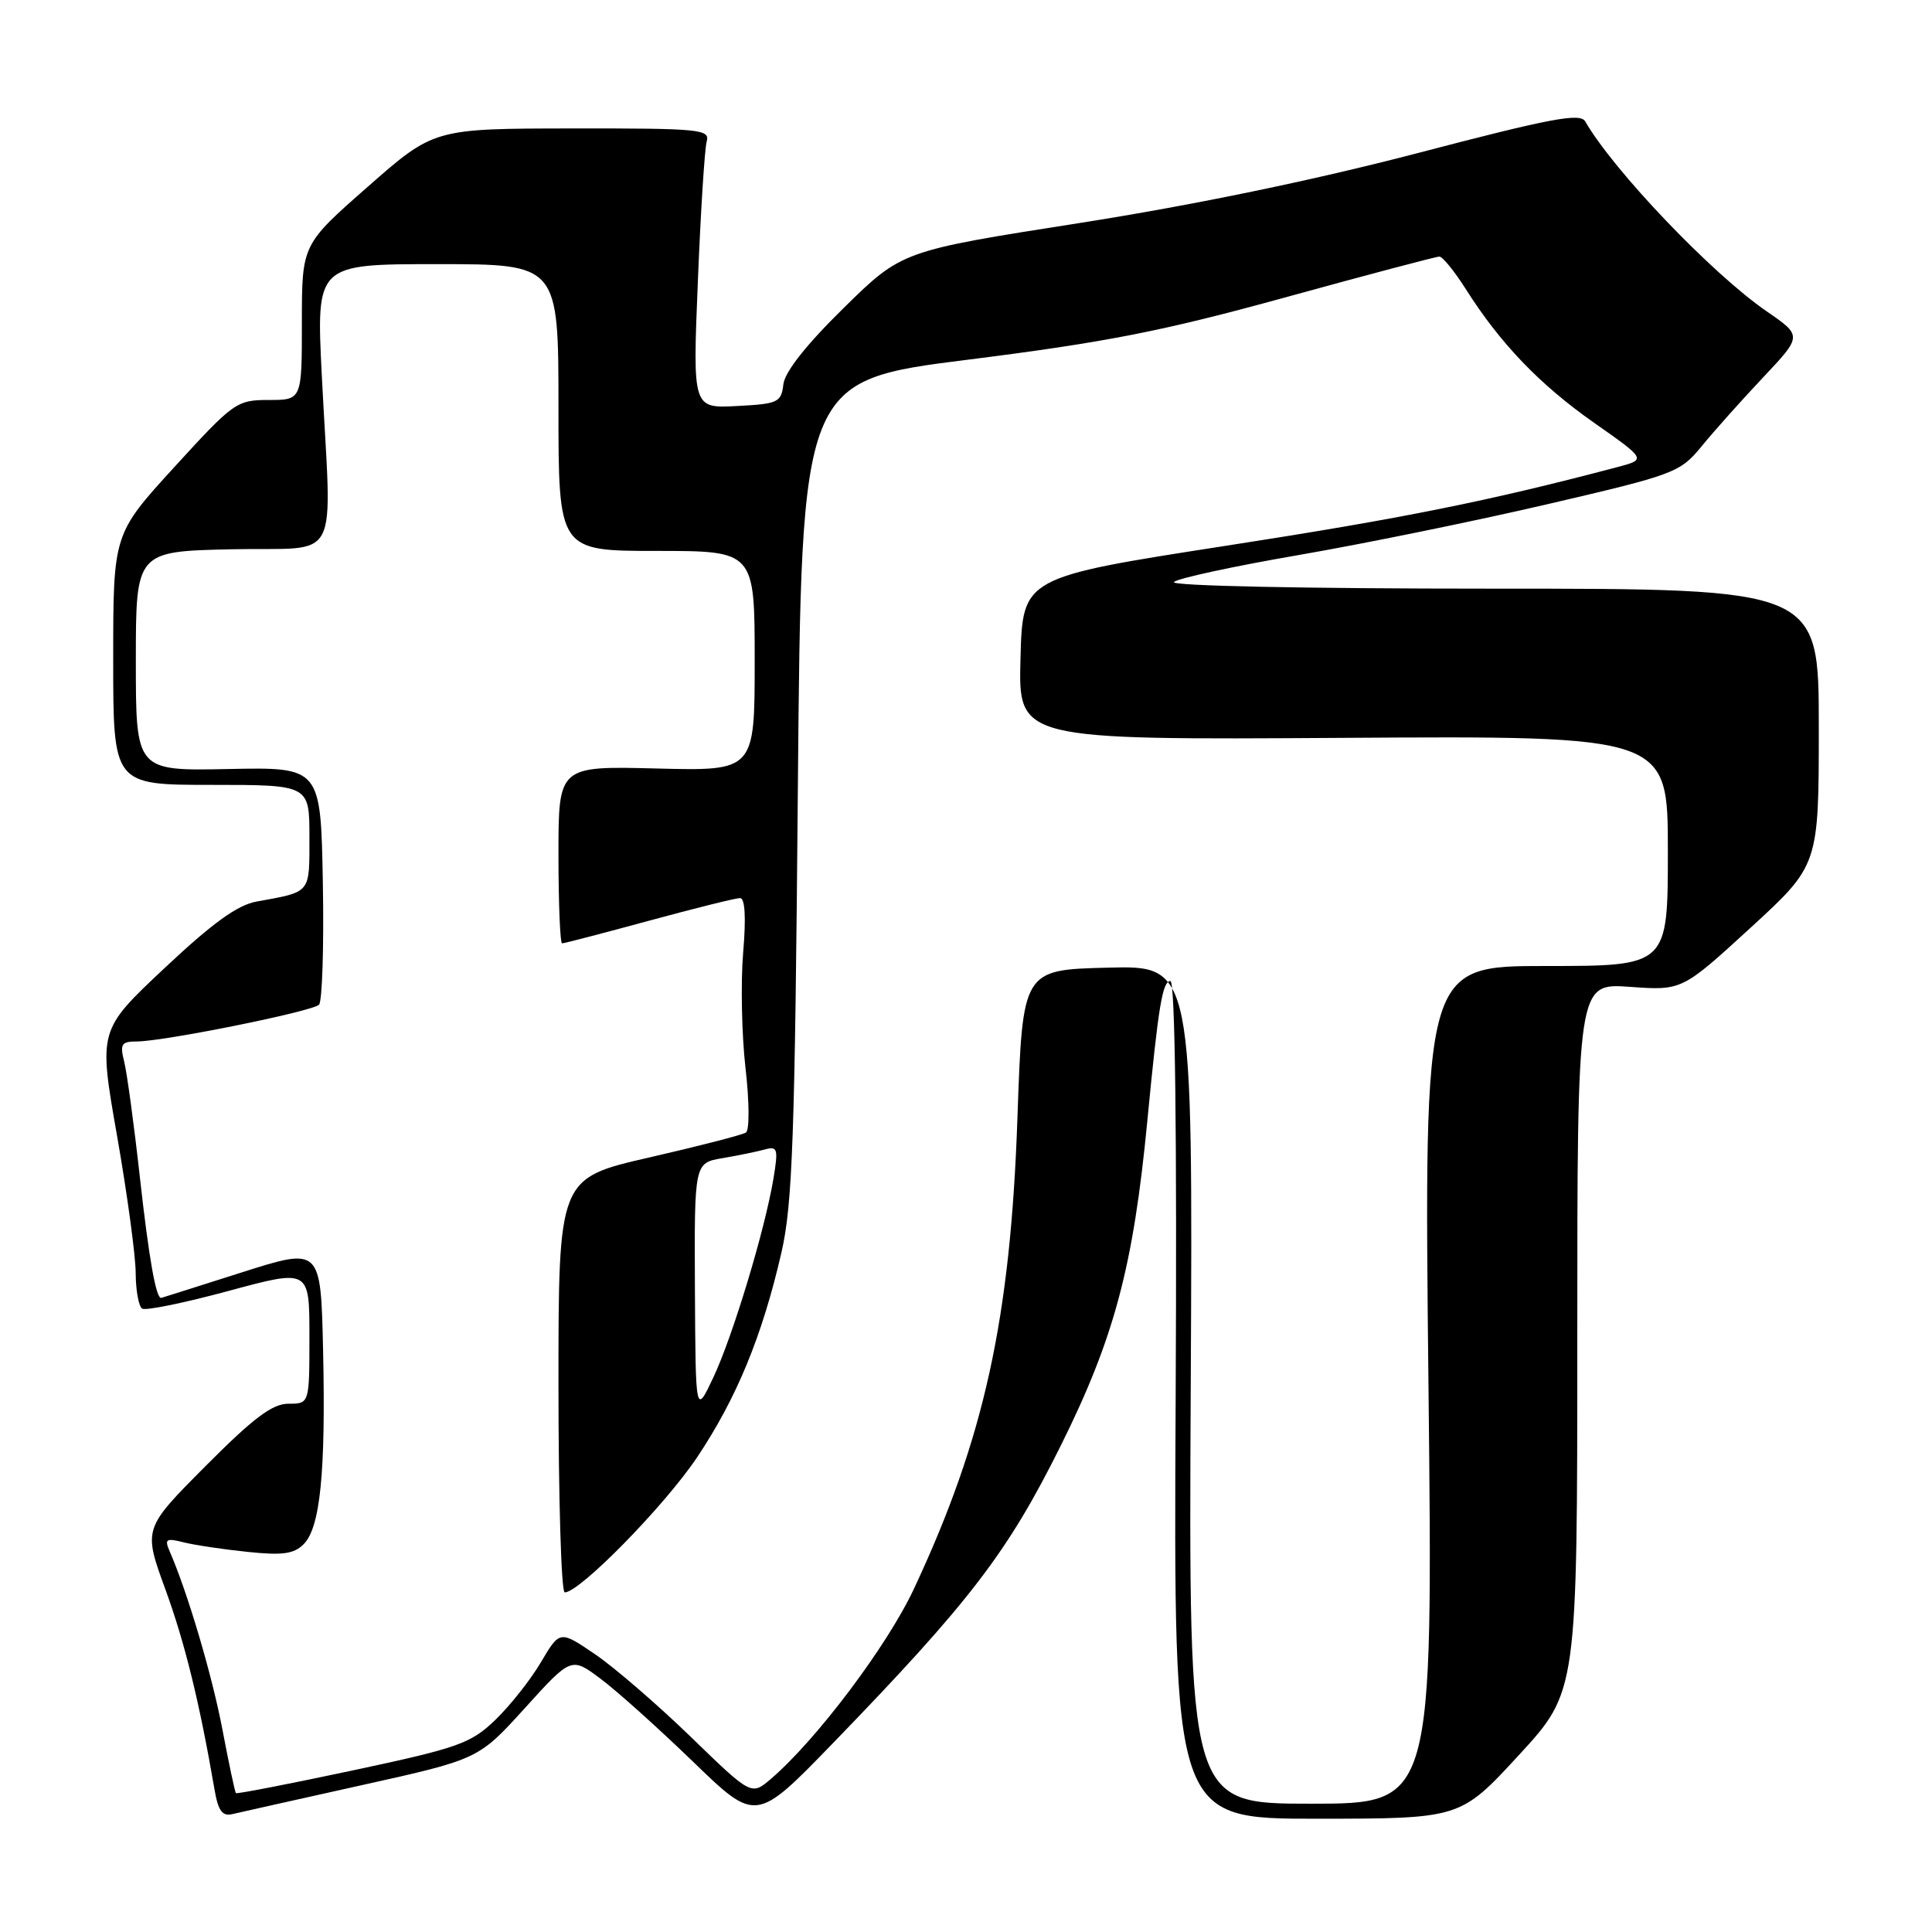<?xml version="1.0" encoding="UTF-8" standalone="no"?>
<!DOCTYPE svg PUBLIC "-//W3C//DTD SVG 1.1//EN" "http://www.w3.org/Graphics/SVG/1.1/DTD/svg11.dtd" >
<svg xmlns="http://www.w3.org/2000/svg" xmlns:xlink="http://www.w3.org/1999/xlink" version="1.1" viewBox="0 0 256 256">
 <g >
 <path fill="currentColor"
d=" M 47.95 236.54 C 63.40 233.11 63.40 233.11 69.55 226.33 C 75.70 219.54 75.70 219.54 79.60 222.46 C 81.75 224.06 87.25 229.01 91.84 233.44 C 100.17 241.50 100.17 241.50 110.35 231.00 C 128.54 212.21 133.49 205.76 140.55 191.57 C 147.65 177.29 150.17 167.85 152.03 148.50 C 153.49 133.31 154.03 130.00 155.09 130.00 C 155.71 130.00 155.96 150.08 155.78 185.50 C 155.50 241.00 155.50 241.00 174.50 240.99 C 193.50 240.98 193.50 240.98 201.25 232.57 C 209.00 224.15 209.00 224.15 209.00 177.21 C 209.00 130.27 209.00 130.27 215.94 130.76 C 222.87 131.26 222.87 131.26 231.94 122.95 C 241.00 114.64 241.00 114.64 241.00 96.32 C 241.00 78.00 241.00 78.00 197.80 78.00 C 172.71 78.00 155.00 77.63 155.55 77.12 C 156.07 76.63 163.47 75.03 172.00 73.56 C 180.53 72.09 195.38 69.06 205.00 66.82 C 221.93 62.88 222.60 62.63 225.48 59.13 C 227.11 57.13 230.78 53.02 233.63 50.00 C 238.81 44.50 238.81 44.50 234.10 41.26 C 226.87 36.29 213.81 22.62 210.05 16.09 C 209.39 14.93 205.51 15.66 187.87 20.28 C 174.04 23.89 158.20 27.17 143.00 29.56 C 119.50 33.24 119.50 33.24 111.80 40.80 C 106.84 45.67 103.99 49.27 103.80 50.93 C 103.52 53.32 103.10 53.52 97.64 53.80 C 91.78 54.11 91.78 54.11 92.47 37.30 C 92.84 28.06 93.37 19.71 93.64 18.75 C 94.10 17.13 92.79 17.00 75.82 17.02 C 57.50 17.04 57.50 17.04 48.75 24.73 C 40.00 32.41 40.00 32.41 40.00 42.71 C 40.00 53.00 40.00 53.00 35.61 53.00 C 31.36 53.00 30.96 53.29 23.11 61.88 C 15.00 70.76 15.00 70.76 15.00 87.38 C 15.00 104.00 15.00 104.00 28.00 104.00 C 41.00 104.00 41.00 104.00 41.00 110.93 C 41.00 118.47 41.27 118.14 34.00 119.46 C 31.45 119.92 28.13 122.33 21.78 128.30 C 13.05 136.50 13.05 136.50 15.51 150.50 C 16.86 158.20 17.97 166.39 17.98 168.69 C 17.99 171.00 18.38 173.12 18.84 173.40 C 19.31 173.69 24.48 172.63 30.34 171.04 C 41.00 168.16 41.00 168.16 41.00 177.08 C 41.00 186.00 41.00 186.00 38.23 186.00 C 36.08 186.00 33.59 187.88 27.22 194.28 C 18.98 202.56 18.98 202.56 21.91 210.59 C 24.51 217.72 26.43 225.54 28.43 237.15 C 28.91 239.94 29.46 240.70 30.78 240.38 C 31.72 240.16 39.45 238.43 47.95 236.54 Z  M 157.78 183.47 C 158.06 127.93 158.06 127.93 146.78 128.22 C 135.50 128.50 135.50 128.50 134.82 148.00 C 133.90 174.80 130.43 190.59 121.10 210.53 C 117.56 218.09 108.18 230.55 102.15 235.71 C 99.56 237.93 99.56 237.93 91.53 230.14 C 87.11 225.86 81.40 220.93 78.84 219.19 C 74.18 216.02 74.18 216.02 71.67 220.26 C 70.30 222.59 67.57 226.03 65.62 227.91 C 62.38 231.02 60.76 231.60 46.79 234.58 C 38.38 236.37 31.40 237.73 31.26 237.60 C 31.13 237.47 30.33 233.69 29.48 229.21 C 28.11 222.00 24.88 211.08 22.50 205.60 C 21.77 203.93 21.99 203.78 24.31 204.36 C 25.76 204.73 29.57 205.30 32.78 205.63 C 37.41 206.12 38.95 205.91 40.23 204.62 C 42.44 202.42 43.17 195.07 42.81 178.89 C 42.50 165.27 42.50 165.27 32.00 168.61 C 26.22 170.45 21.44 171.97 21.36 171.98 C 20.67 172.08 19.73 166.71 18.54 156.05 C 17.77 149.09 16.83 142.19 16.46 140.70 C 15.87 138.34 16.08 138.00 18.14 138.00 C 21.72 137.99 41.37 134.03 42.27 133.13 C 42.70 132.70 42.93 125.44 42.78 117.00 C 42.50 101.65 42.50 101.65 30.25 101.90 C 18.00 102.15 18.00 102.15 18.00 87.60 C 18.00 73.06 18.00 73.06 30.75 72.78 C 45.46 72.46 43.94 75.40 42.64 49.75 C 41.90 35.00 41.90 35.00 57.95 35.00 C 74.00 35.00 74.00 35.00 74.00 54.00 C 74.00 73.00 74.00 73.00 87.00 73.00 C 100.00 73.00 100.00 73.00 100.00 87.58 C 100.00 102.16 100.00 102.16 87.00 101.83 C 74.00 101.50 74.00 101.50 74.00 113.25 C 74.00 119.71 74.22 125.00 74.48 125.00 C 74.75 125.00 79.93 123.65 86.00 122.00 C 92.07 120.35 97.49 119.00 98.06 119.00 C 98.72 119.00 98.87 121.57 98.47 126.25 C 98.14 130.24 98.28 137.10 98.78 141.50 C 99.30 145.98 99.32 149.75 98.84 150.07 C 98.36 150.38 92.58 151.87 85.99 153.38 C 74.00 156.13 74.00 156.13 74.00 183.56 C 74.00 198.65 74.37 211.00 74.83 211.00 C 76.82 211.00 88.01 199.58 92.33 193.16 C 97.59 185.31 101.00 177.05 103.55 165.94 C 105.01 159.57 105.33 150.75 105.72 104.47 C 106.19 50.43 106.19 50.43 128.34 47.65 C 146.56 45.35 154.01 43.89 170.22 39.43 C 181.07 36.44 190.29 34.00 190.72 34.00 C 191.15 34.00 192.71 35.92 194.19 38.25 C 198.76 45.48 203.99 50.94 211.21 56.01 C 218.15 60.88 218.15 60.88 214.32 61.89 C 197.21 66.41 185.91 68.68 162.50 72.31 C 135.50 76.50 135.50 76.50 135.22 87.27 C 134.93 98.04 134.93 98.04 177.97 97.77 C 221.00 97.50 221.00 97.50 221.00 112.75 C 221.00 128.00 221.00 128.00 204.84 128.00 C 188.68 128.00 188.68 128.00 189.28 183.50 C 189.88 239.00 189.88 239.00 173.69 239.00 C 157.50 239.00 157.50 239.00 157.78 183.47 Z  M 92.08 170.80 C 92.00 154.09 92.00 154.09 95.75 153.46 C 97.81 153.11 100.33 152.59 101.35 152.31 C 103.03 151.85 103.14 152.22 102.49 156.15 C 101.35 162.99 97.11 177.01 94.53 182.50 C 92.17 187.50 92.17 187.50 92.08 170.80 Z "/>
</g>
</svg>